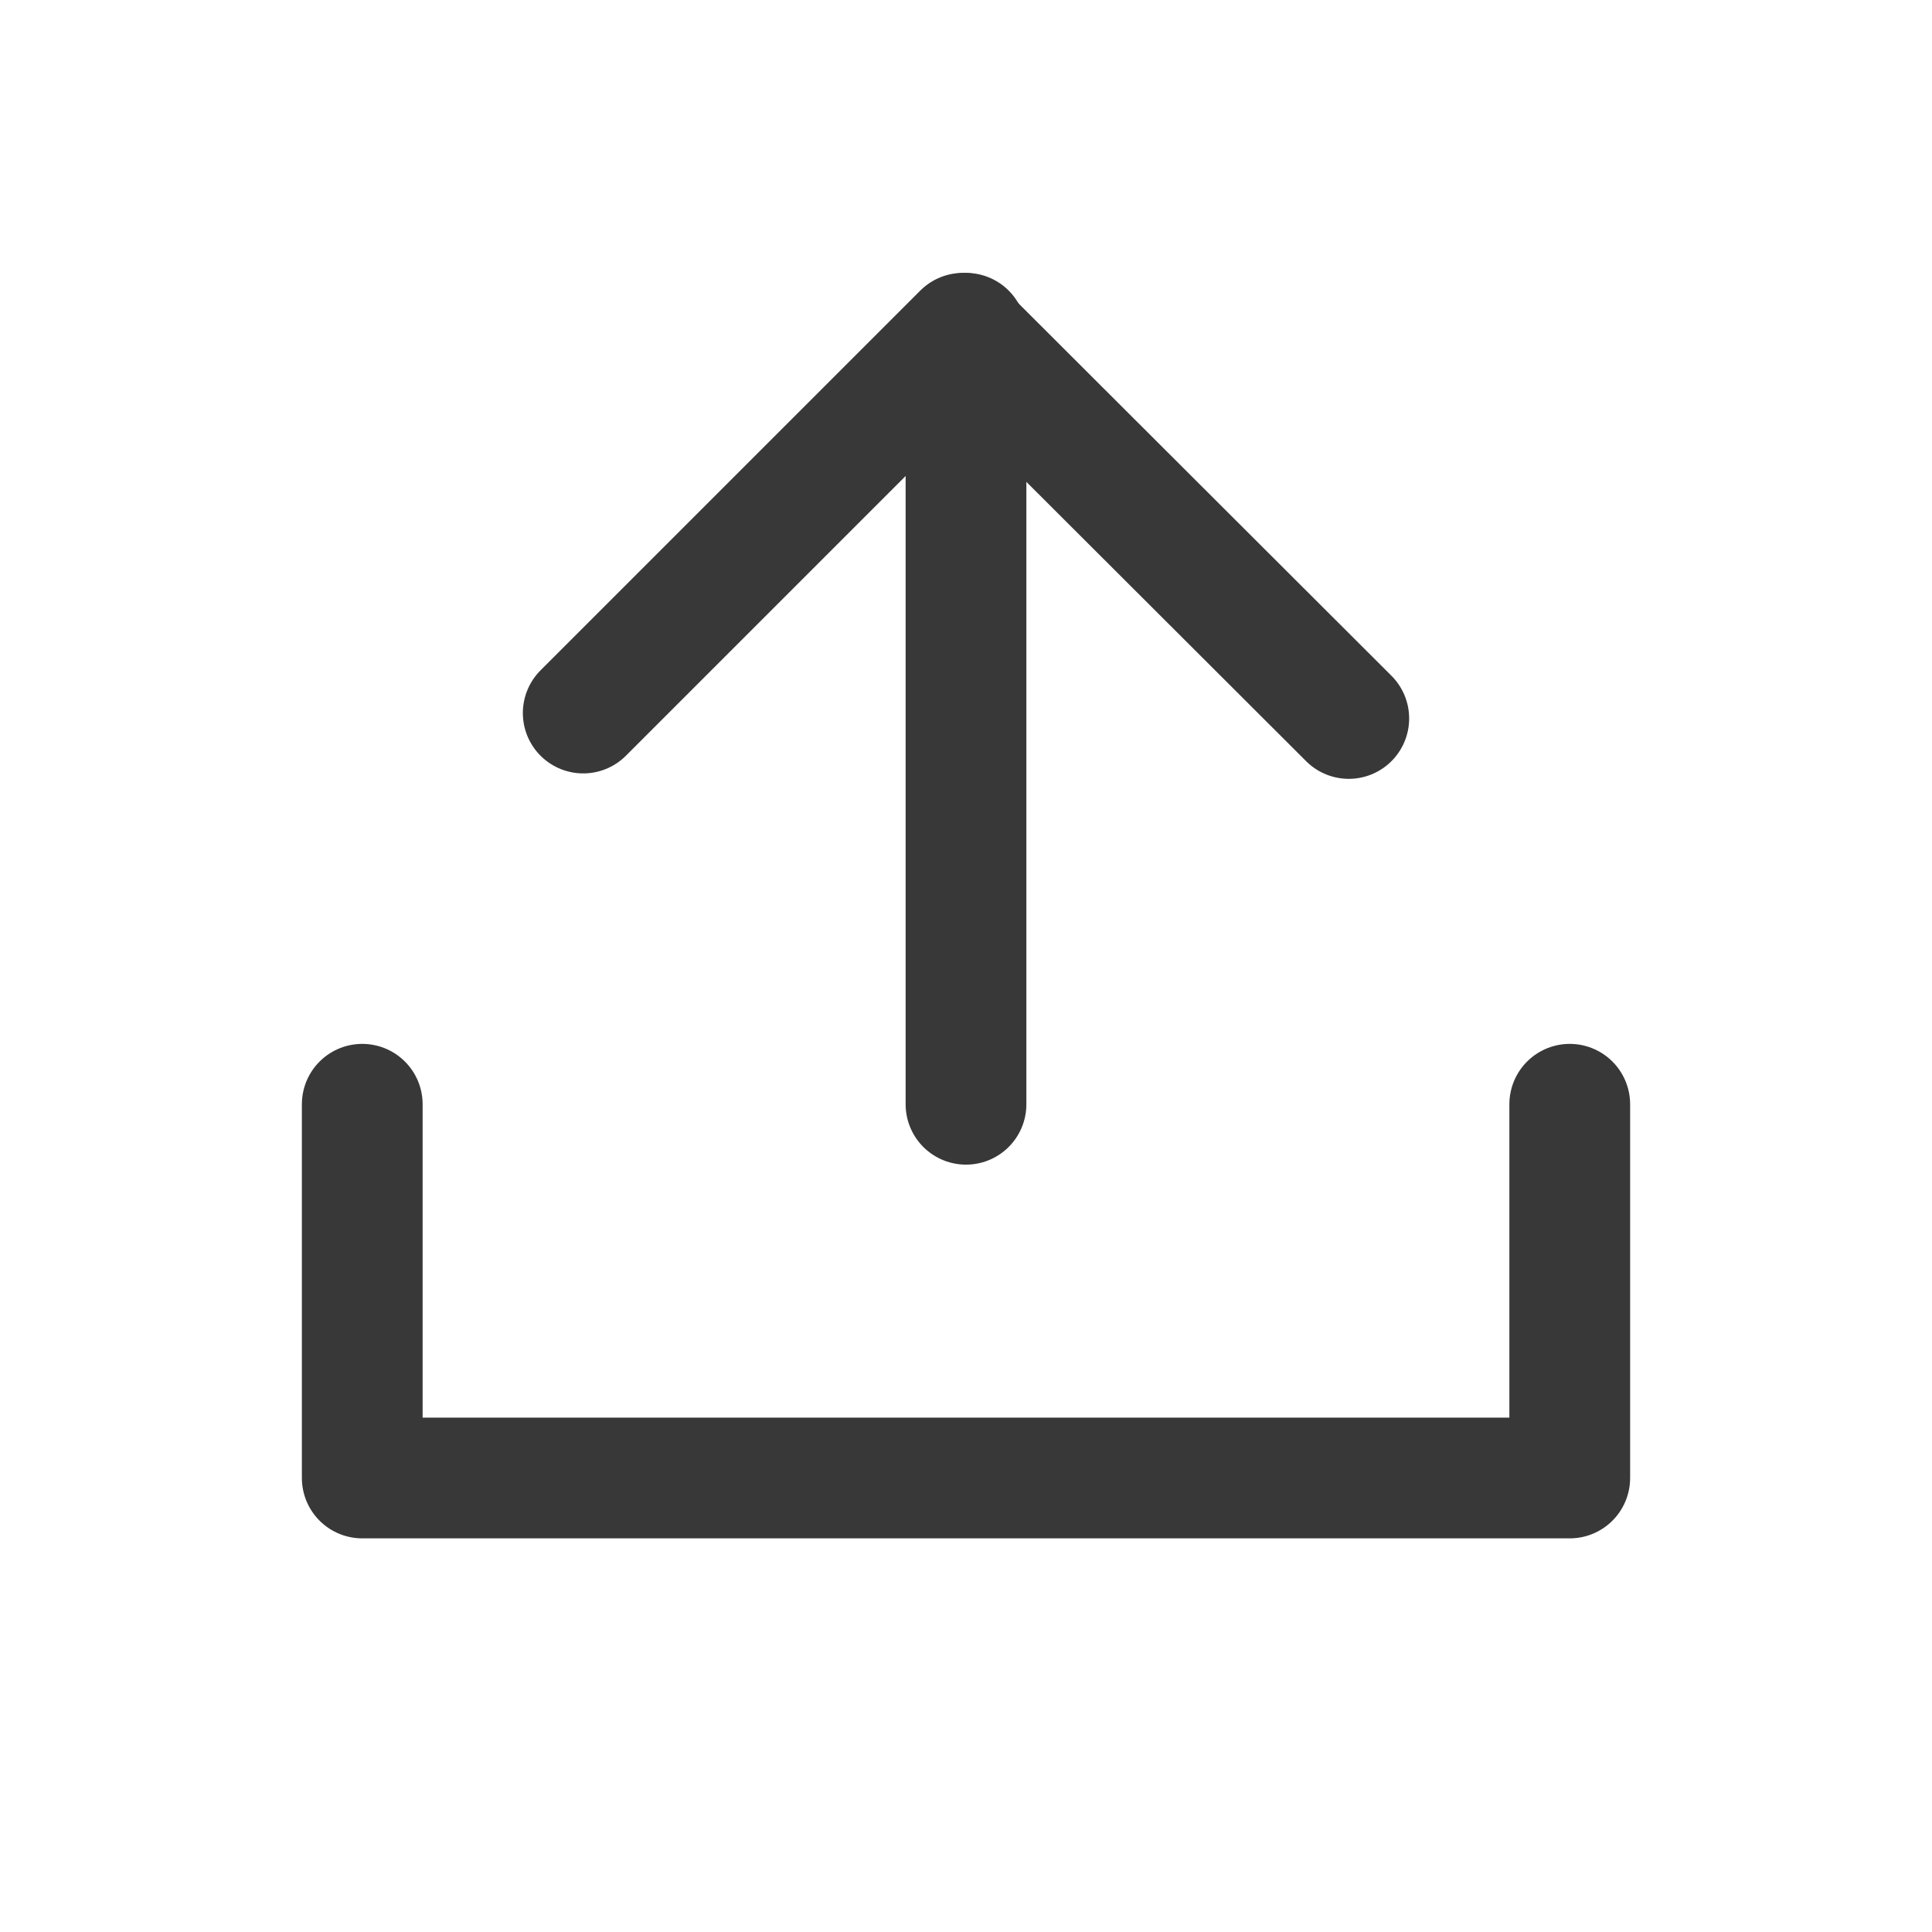 <svg width="32" height="32" viewBox="0 0 32 32" fill="none" xmlns="http://www.w3.org/2000/svg">
<path d="M6 18.29V24.48H26V18.29" stroke="#383838" stroke-width="2" stroke-miterlimit="10" stroke-linecap="round" stroke-linejoin="round"/>
<path d="M16 18.29V5.52" stroke="#383838" stroke-width="2" stroke-miterlimit="10" stroke-linecap="round" stroke-linejoin="round"/>
<path d="M22.34 11.9L15.95 5.52L9.66 11.81" stroke="#383838" stroke-width="2" stroke-miterlimit="10" stroke-linecap="round" stroke-linejoin="round"/>
</svg>
